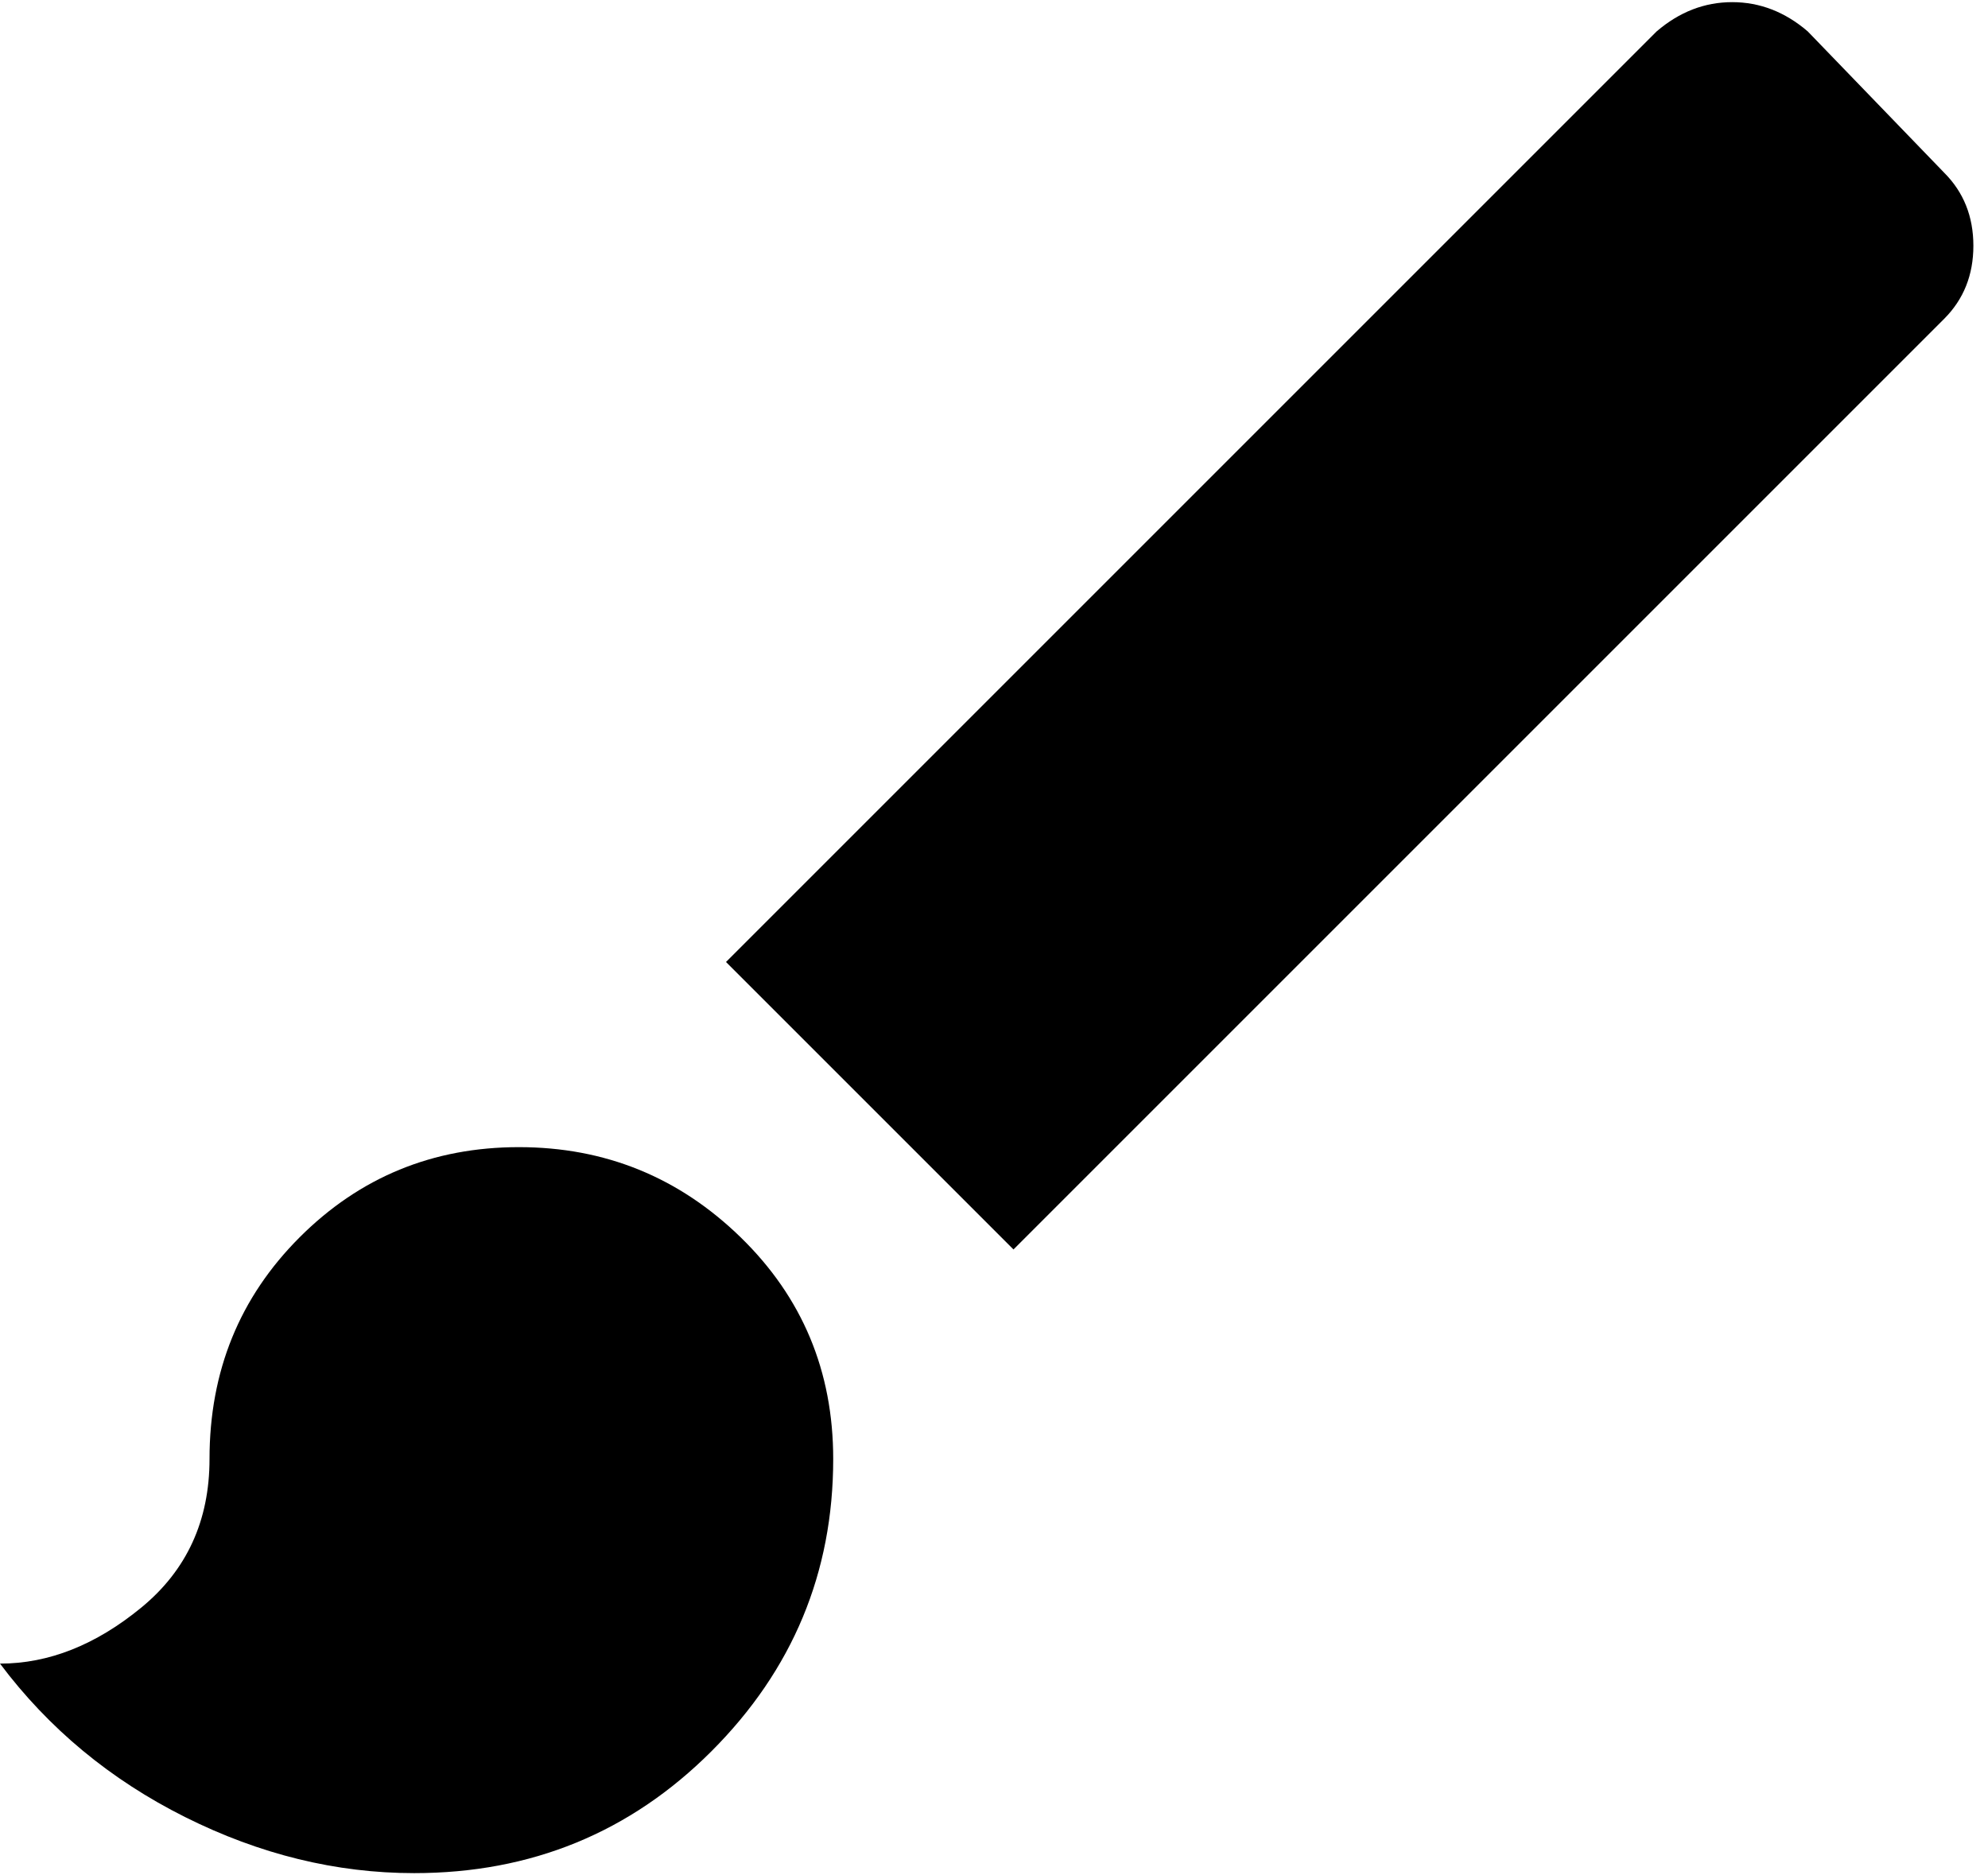 <svg xmlns="http://www.w3.org/2000/svg" width="3em" height="2.83em" viewBox="0 0 408 384"><path fill="currentColor" d="M106.5 235q26.5 0 45.5 18.5t19 45.5q0 35-25 60t-61 25q-24 0-47-11.5T0 341q15 0 29-11.5T43 299q0-27 18.5-45.5t45-18.5M399 35q6 6 6 15t-6 15L208 256l-59-59L340 6q7-6 15.5-6T371 6z"/></svg>
